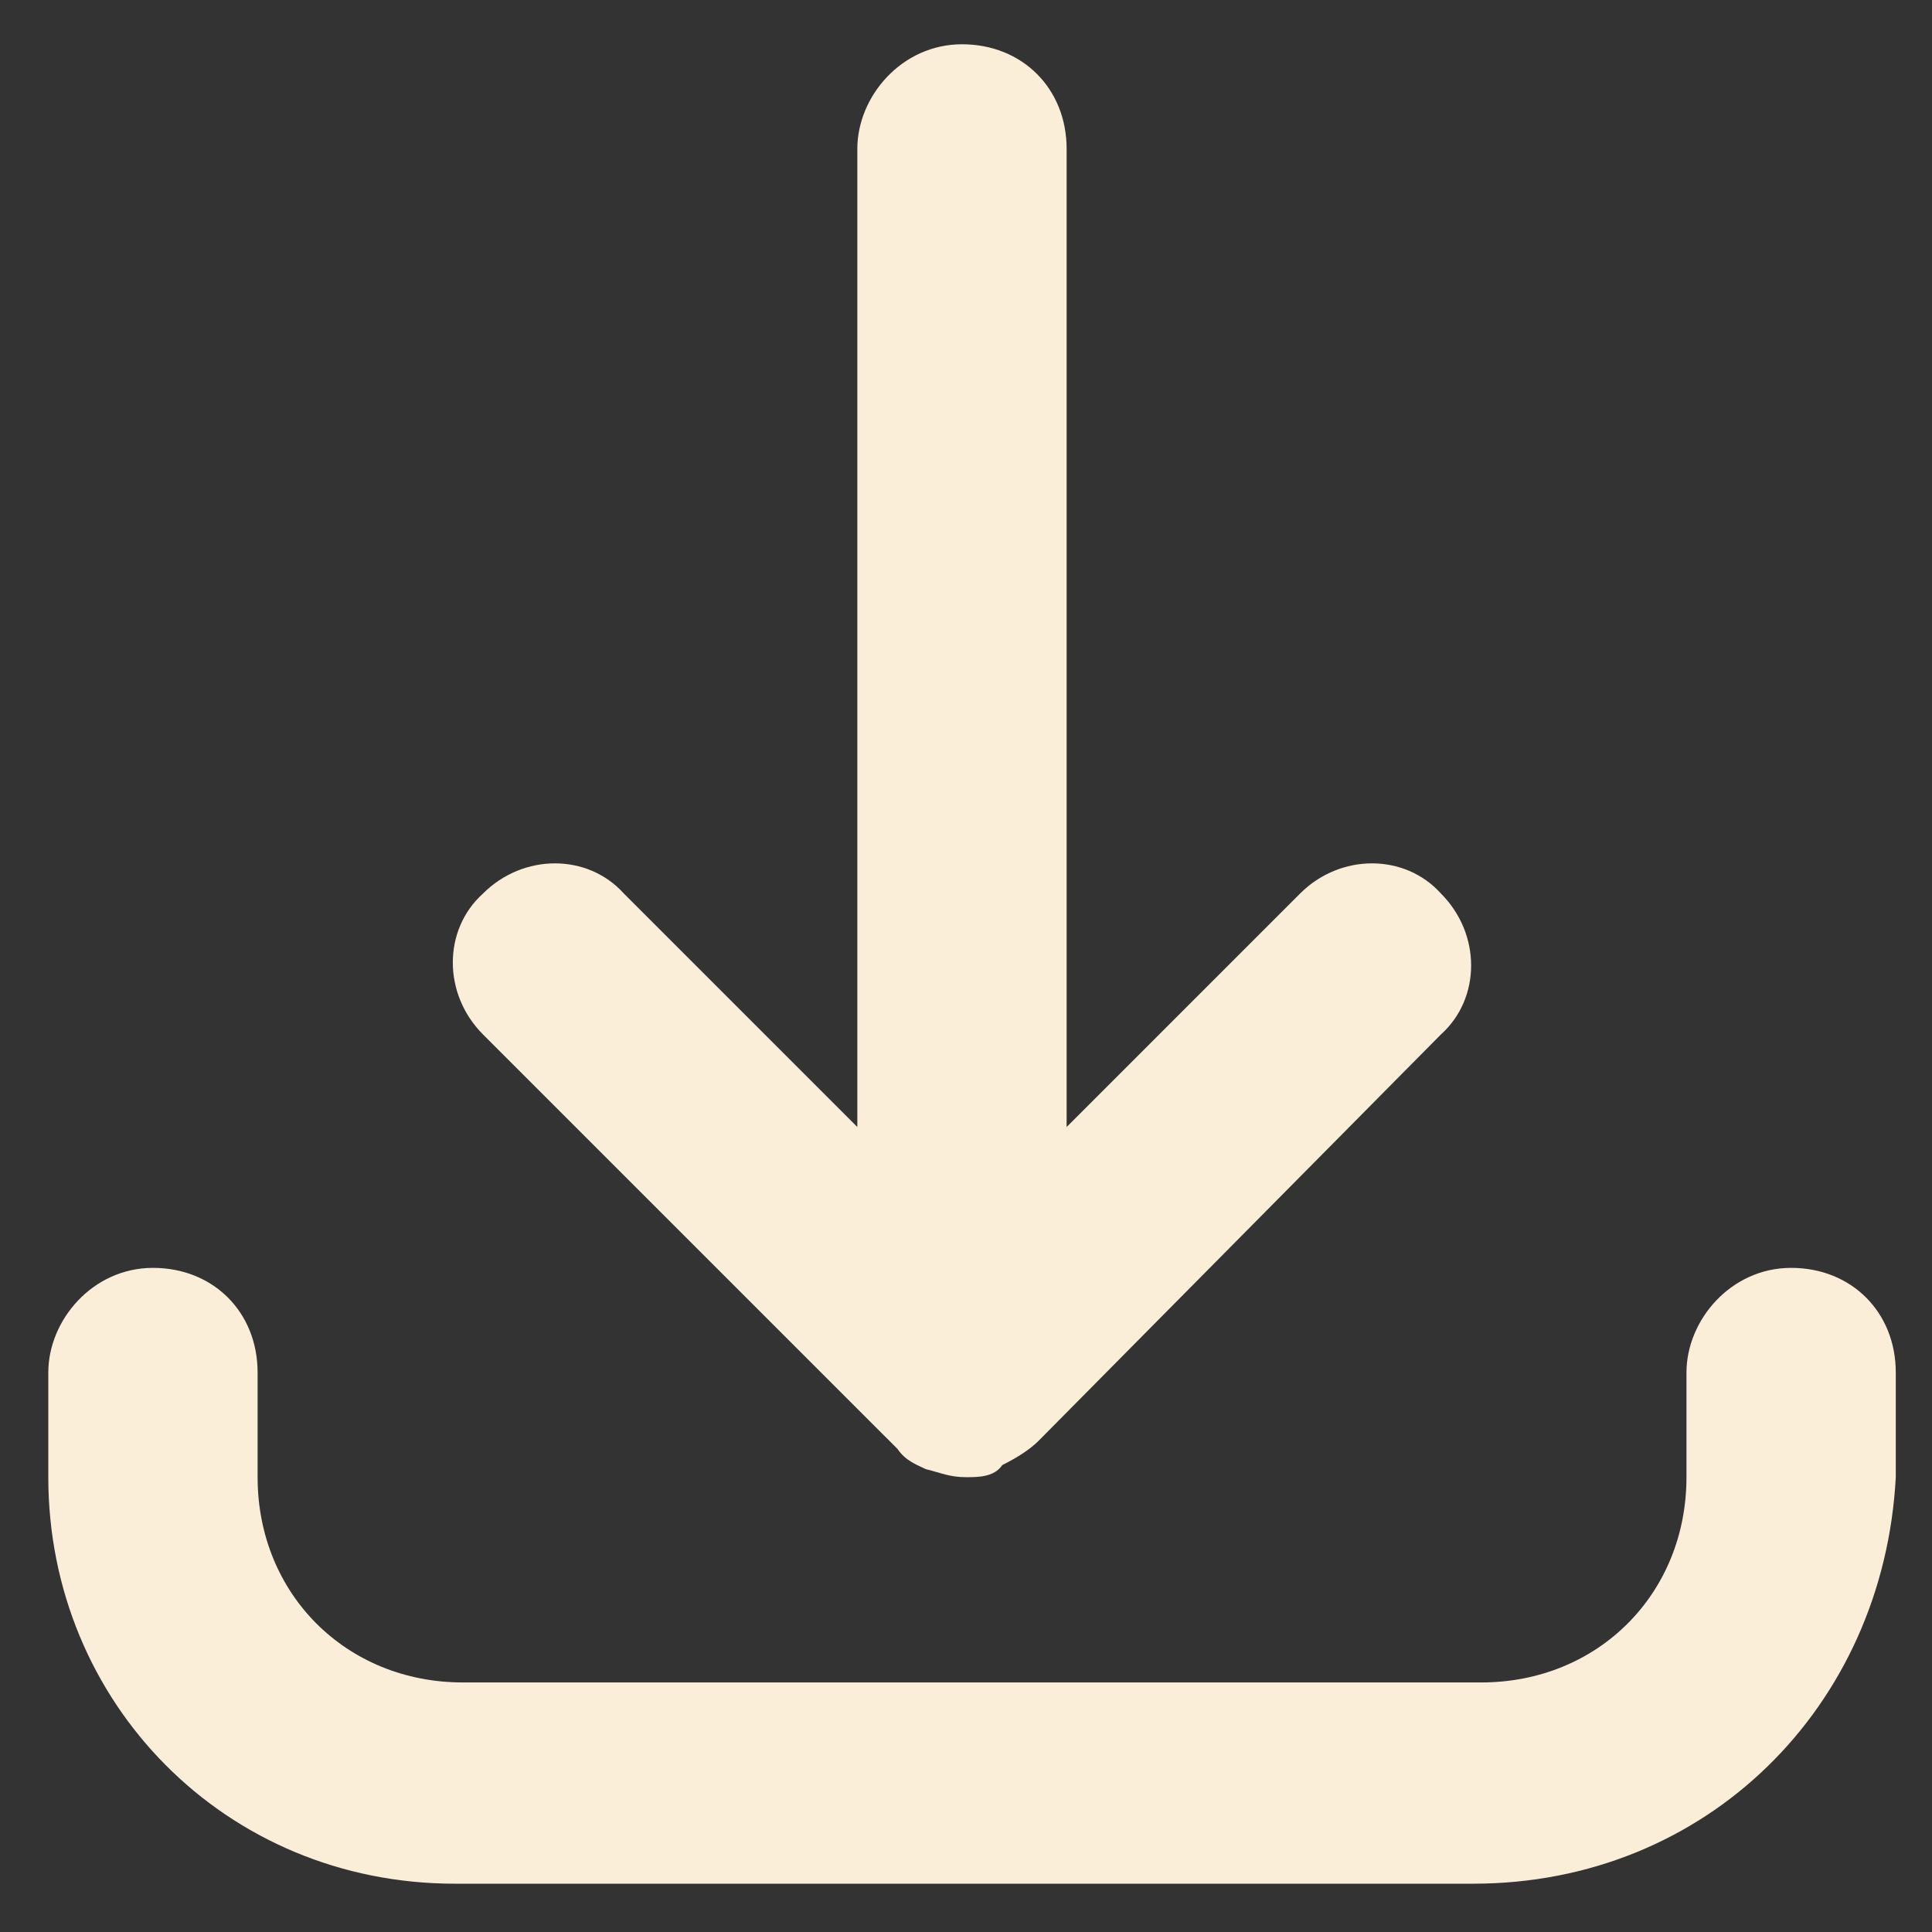 <?xml version="1.0" encoding="utf-8"?>
<!-- Generator: Adobe Illustrator 25.2.0, SVG Export Plug-In . SVG Version: 6.00 Build 0)  -->
<svg version="1.1" id="Capa_1" xmlns="http://www.w3.org/2000/svg" xmlns:xlink="http://www.w3.org/1999/xlink" x="0px" y="0px"
	 viewBox="0 0 48 48" style="enable-background:new 0 0 48 48;" xml:space="preserve">
<rect x="0" y="0" width="48" height="48" fill="#333333" stroke="none"/>
<style type="text/css">
	.st0{fill:#FBEED9;}
</style>
<path class="st0" d="M36.6,46.8H11.3c-5.7,0-10.1-4.5-10.1-10.1v-2.6c0-1.3,1.1-2.6,2.6-2.6s2.6,1.1,2.6,2.6v2.6
	c0,2.9,2.2,5.1,5.1,5.1h25.3c2.9,0,5.1-2.2,5.1-5.1v-2.6c0-1.3,1.1-2.6,2.6-2.6c1.5,0,2.6,1.1,2.6,2.6v2.6
	C46.8,42.4,42.4,46.8,36.6,46.8z M24,36.7c-0.4,0-0.6-0.1-1-0.2c-0.2-0.1-0.5-0.2-0.7-0.5l0,0l0,0l0,0l0,0l0,0l0,0l0,0
	c0,0,0,0-0.1-0.1l0,0l0,0l0,0l0,0L12,25.7c-1-1-1-2.6,0-3.5c1-1,2.6-1,3.5,0l5.8,5.8V3.7c0-1.3,1.1-2.6,2.6-2.6s2.6,1.1,2.6,2.6V28
	l5.8-5.8c1-1,2.6-1,3.5,0c1,1,1,2.6,0,3.5L25.8,35.8l0,0c-0.2,0.2-0.5,0.4-0.9,0.6C24.7,36.7,24.3,36.7,24,36.7z"/>
</svg>
